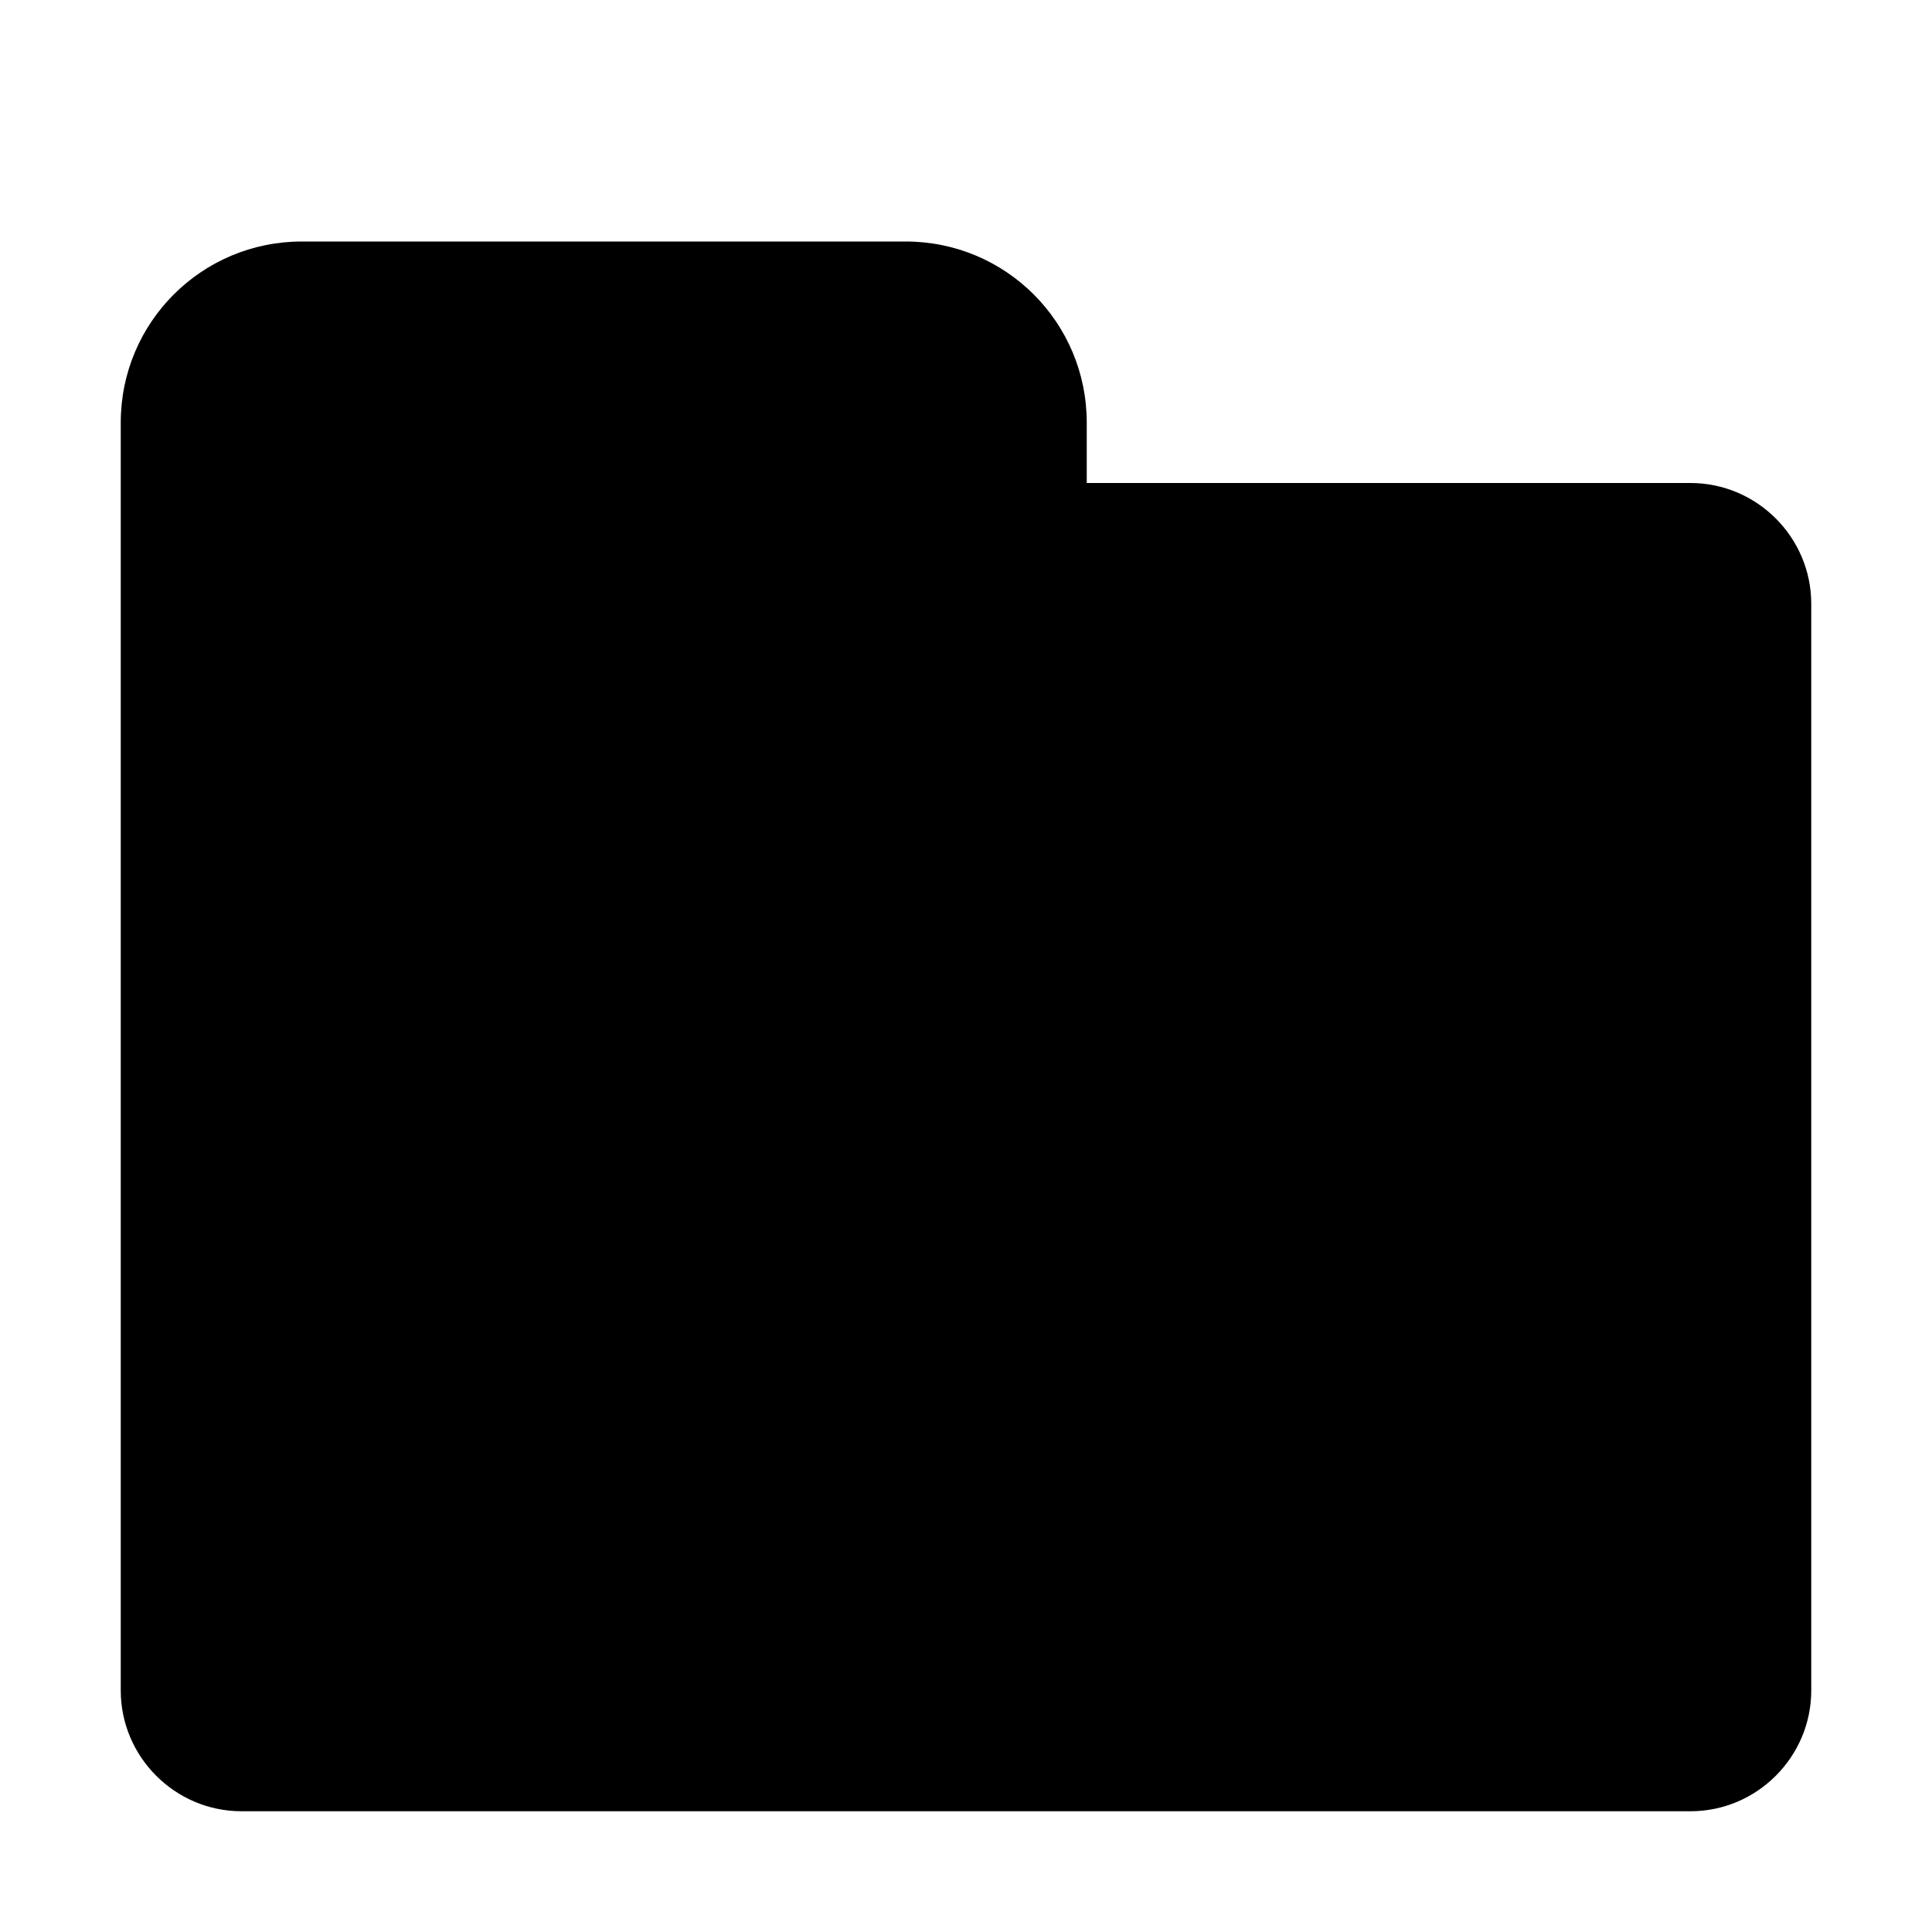 <svg xmlns="http://www.w3.org/2000/svg" width="16" height="16" focusable="false" viewBox="0 0 16 16">
  <path fill="currentColor" d="M14 15H2c-.55 0-1-.45-1-1V3.5C1 2.67 1.67 2 2.5 2h5C8.33 2 9 2.67 9 3.5V4h5c.55 0 1 .45 1 1v9c0 .55-.45 1-1 1z"/>
</svg>
